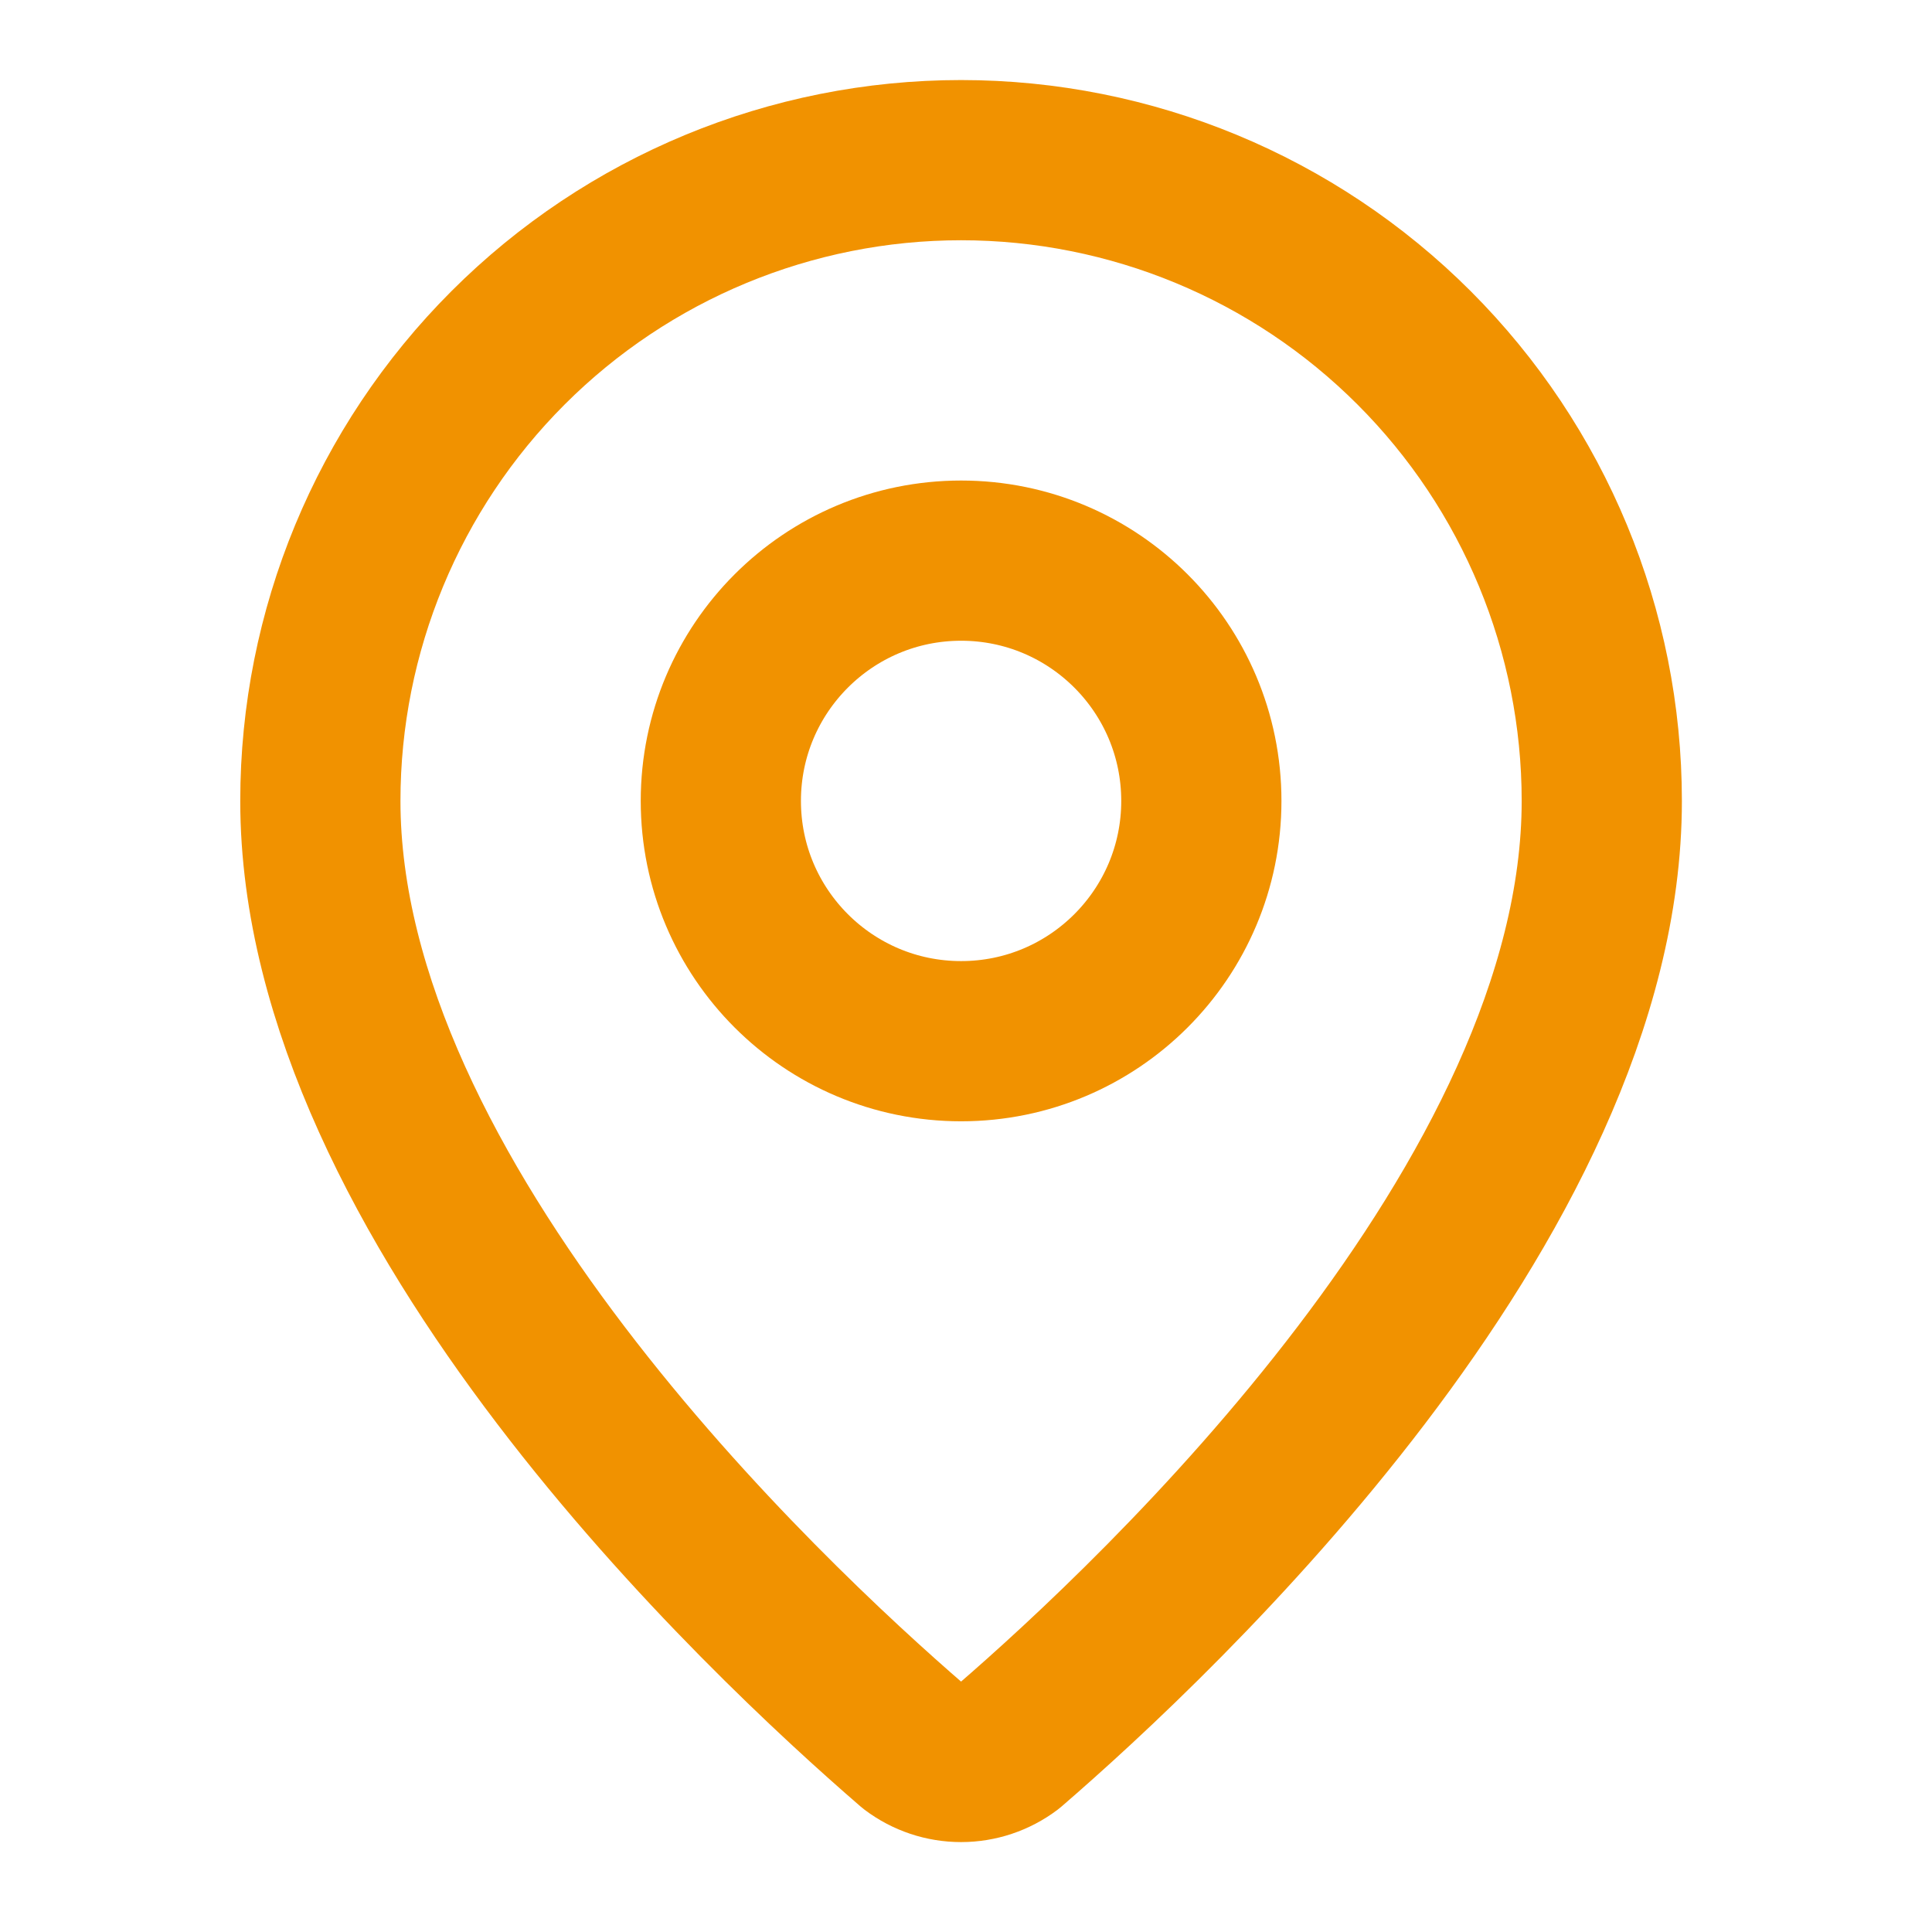 <svg width="38" height="38" viewBox="0 0 38 38" fill="none" xmlns="http://www.w3.org/2000/svg">
<path d="M31.505 15.753C31.505 23.618 22.78 31.809 19.85 34.339C19.577 34.545 19.244 34.656 18.903 34.656C18.561 34.656 18.229 34.545 17.956 34.339C15.026 31.809 6.301 23.618 6.301 15.753C6.301 12.41 7.629 9.205 9.992 6.842C12.355 4.478 15.561 3.15 18.903 3.15C22.245 3.15 25.451 4.478 27.814 6.842C30.177 9.205 31.505 12.41 31.505 15.753Z" stroke="#F19200" stroke-width="3.151" stroke-linecap="round" stroke-linejoin="round"/>
<path d="M18.904 20.479C21.514 20.479 23.629 18.363 23.629 15.753C23.629 13.143 21.514 11.027 18.904 11.027C16.294 11.027 14.178 13.143 14.178 15.753C14.178 18.363 16.294 20.479 18.904 20.479Z" stroke="#F19200" stroke-width="3.151" stroke-linecap="round" stroke-linejoin="round"/>
</svg>

